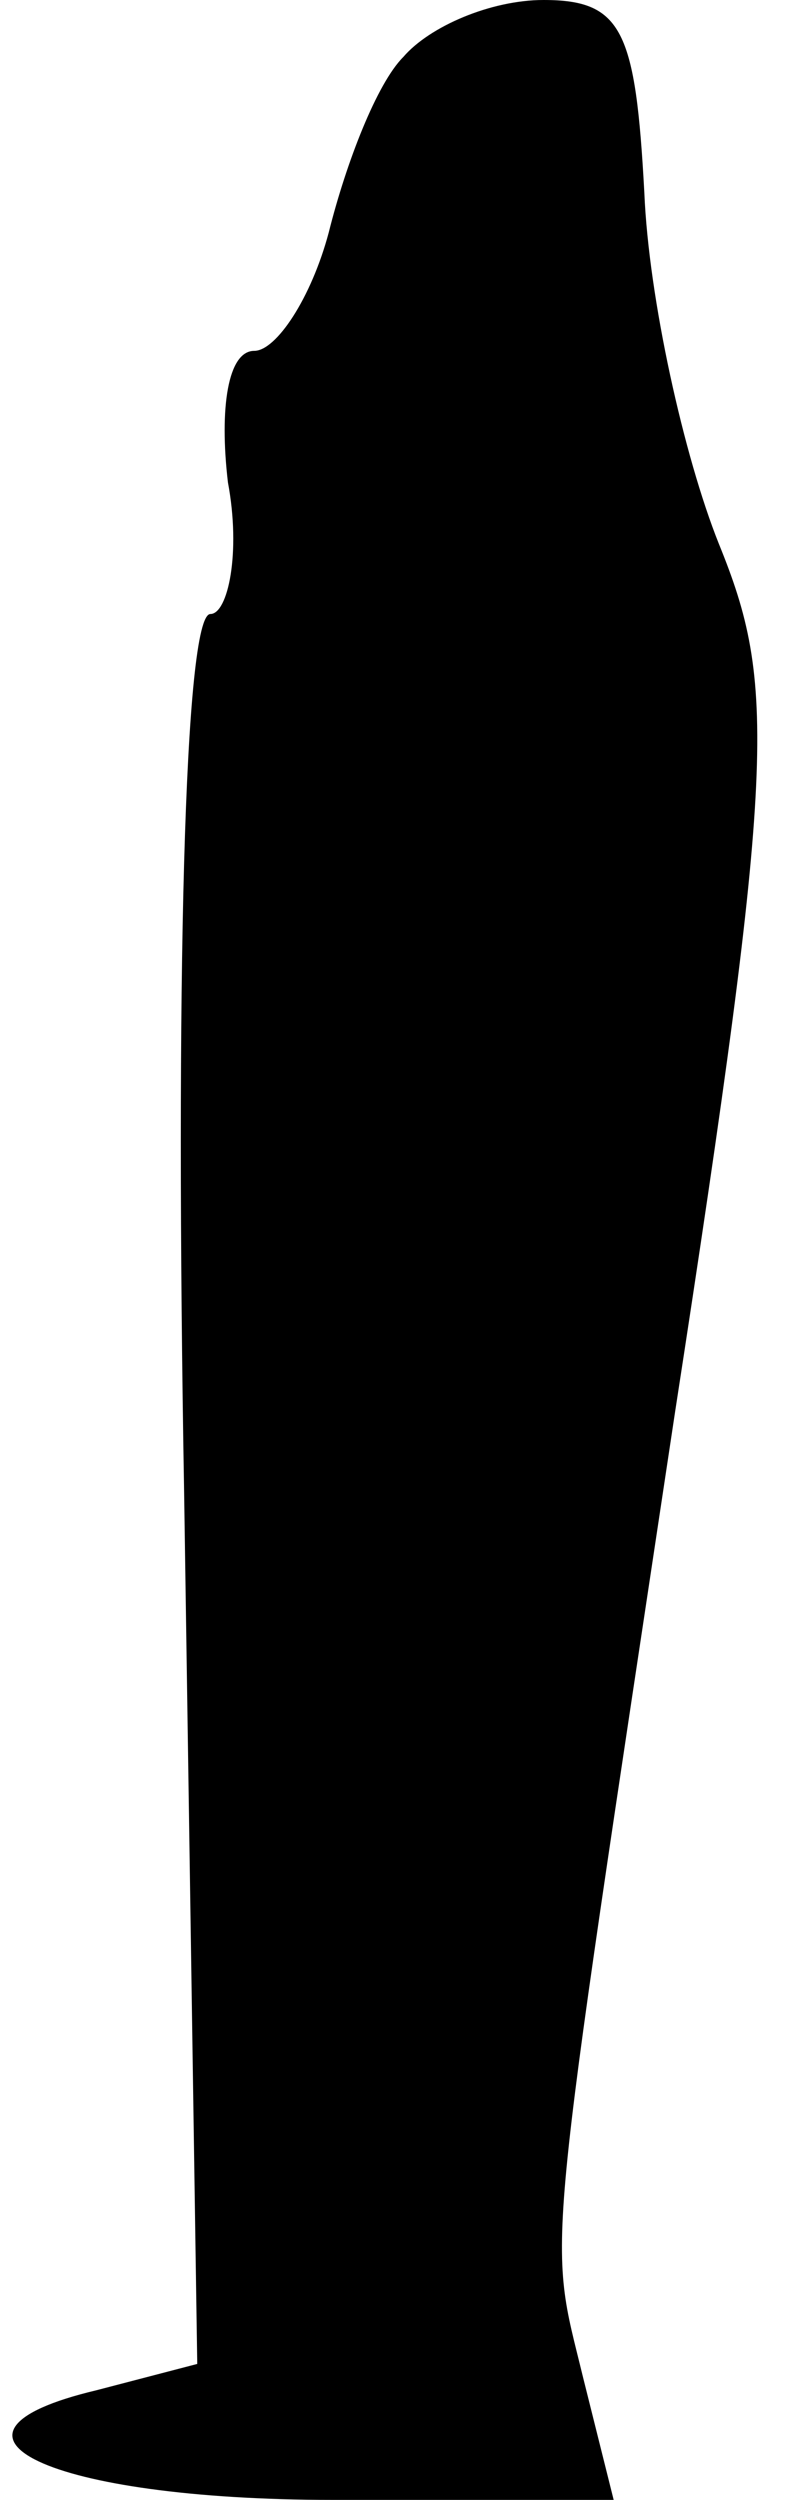 <?xml version="1.0" standalone="no"?>
<!DOCTYPE svg PUBLIC "-//W3C//DTD SVG 20010904//EN"
 "http://www.w3.org/TR/2001/REC-SVG-20010904/DTD/svg10.dtd">
<svg version="1.0" xmlns="http://www.w3.org/2000/svg"
 width="18pt" height="57pt" viewBox="0 0 18 57"
 preserveAspectRatio="xMidYMid meet">
<g transform="translate(0,57) scale(0.1,-0.1)"
fill="#000000" stroke="none">
<path fill="#000000" stroke="none" d="M92 557 c-6 -6 -13 -24 -17 -40 -4 -15
-12 -27 -17 -27 -6 0 -8 -13 -6 -30 3 -16 0 -30 -4 -30 -6 0 -8 -85 -6 -200
l3 -199 -23 -6 c-42 -10 -11 -25 54 -25 l64 0 -7 28 c-8 33 -9 21 21 220 23
149 23 166 10 198 -8 20 -16 56 -17 80 -2 37 -5 44 -23 44 -12 0 -26 -6 -32
-13z"/>
</g>
</svg>
